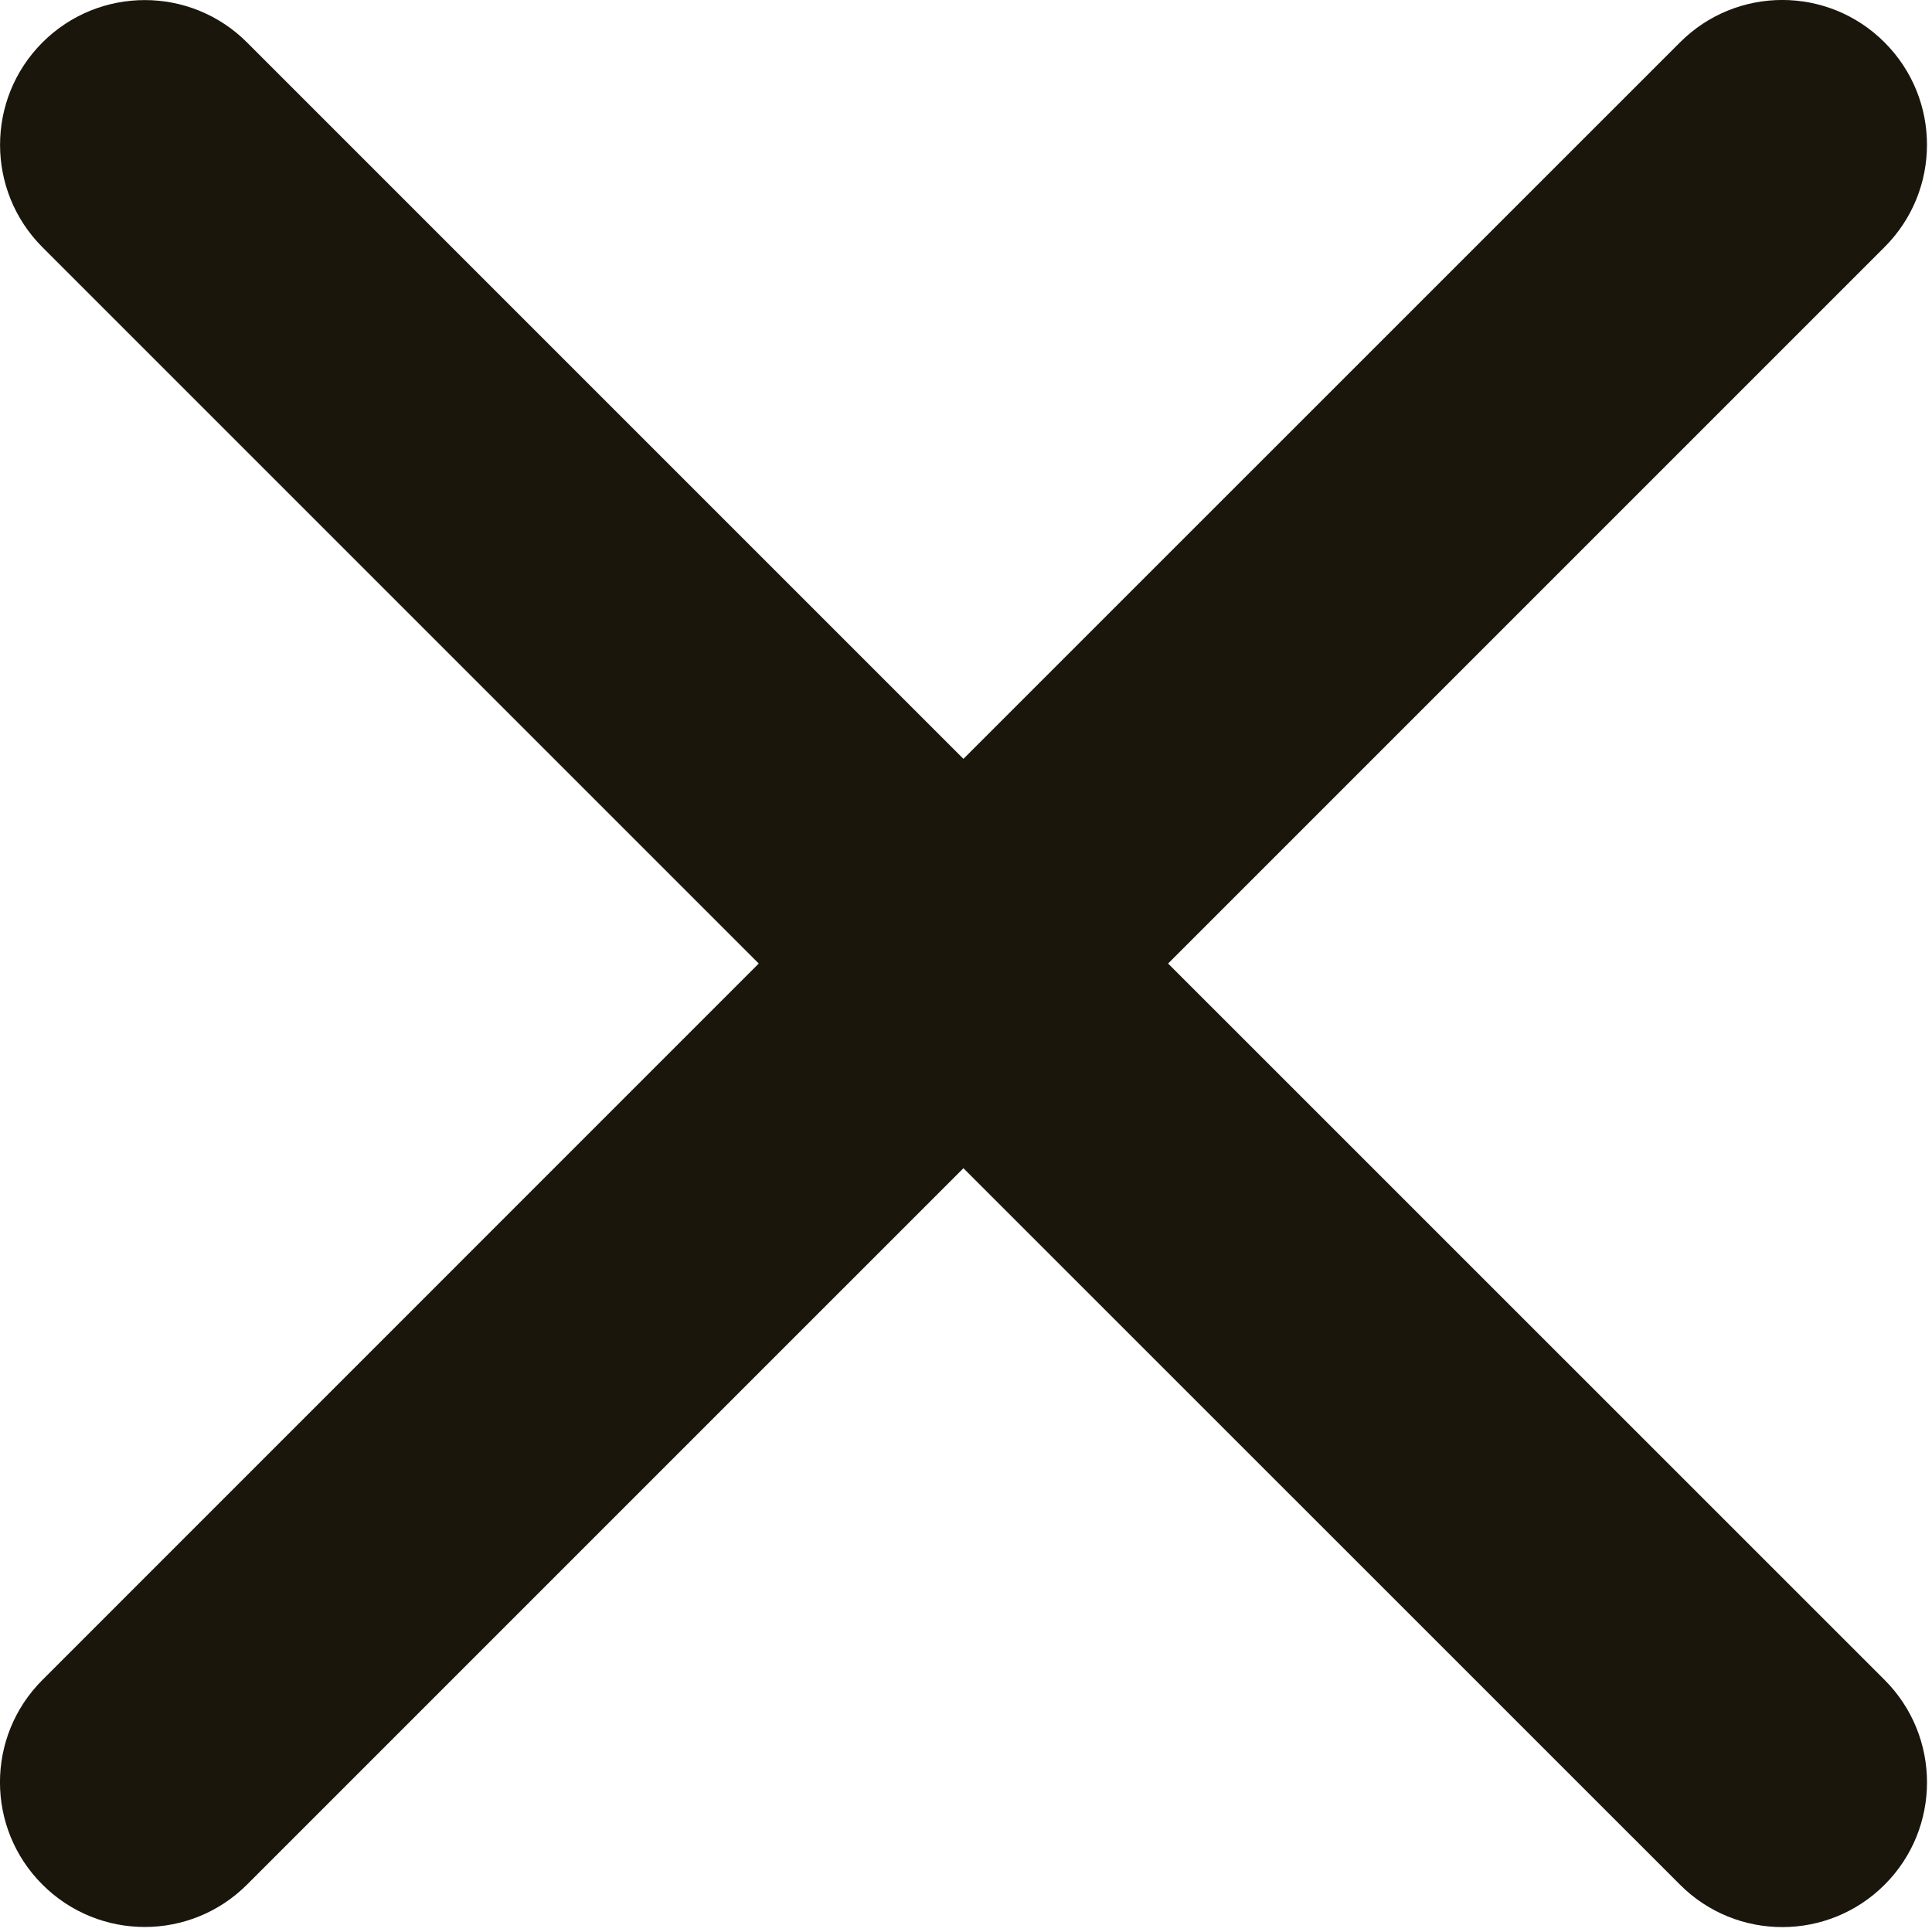 <svg width="18" height="18" viewBox="0 0 18 18" fill="none" xmlns="http://www.w3.org/2000/svg">
<path fill-rule="evenodd" clip-rule="evenodd" d="M17.558 0.395C17.032 -0.132 16.178 -0.132 15.652 0.395L8.976 7.07L2.302 0.396C1.776 -0.131 0.922 -0.131 0.395 0.396C-0.131 0.923 -0.131 1.776 0.395 2.303L7.069 8.977L0.395 15.652C-0.132 16.178 -0.132 17.032 0.395 17.558C0.922 18.085 1.775 18.085 2.302 17.558L8.976 10.884L15.652 17.559C16.178 18.086 17.032 18.086 17.559 17.559C18.085 17.033 18.085 16.179 17.559 15.652L10.883 8.977L17.558 2.302C18.085 1.775 18.085 0.922 17.558 0.395Z" fill="#1A160C"/>
</svg>
